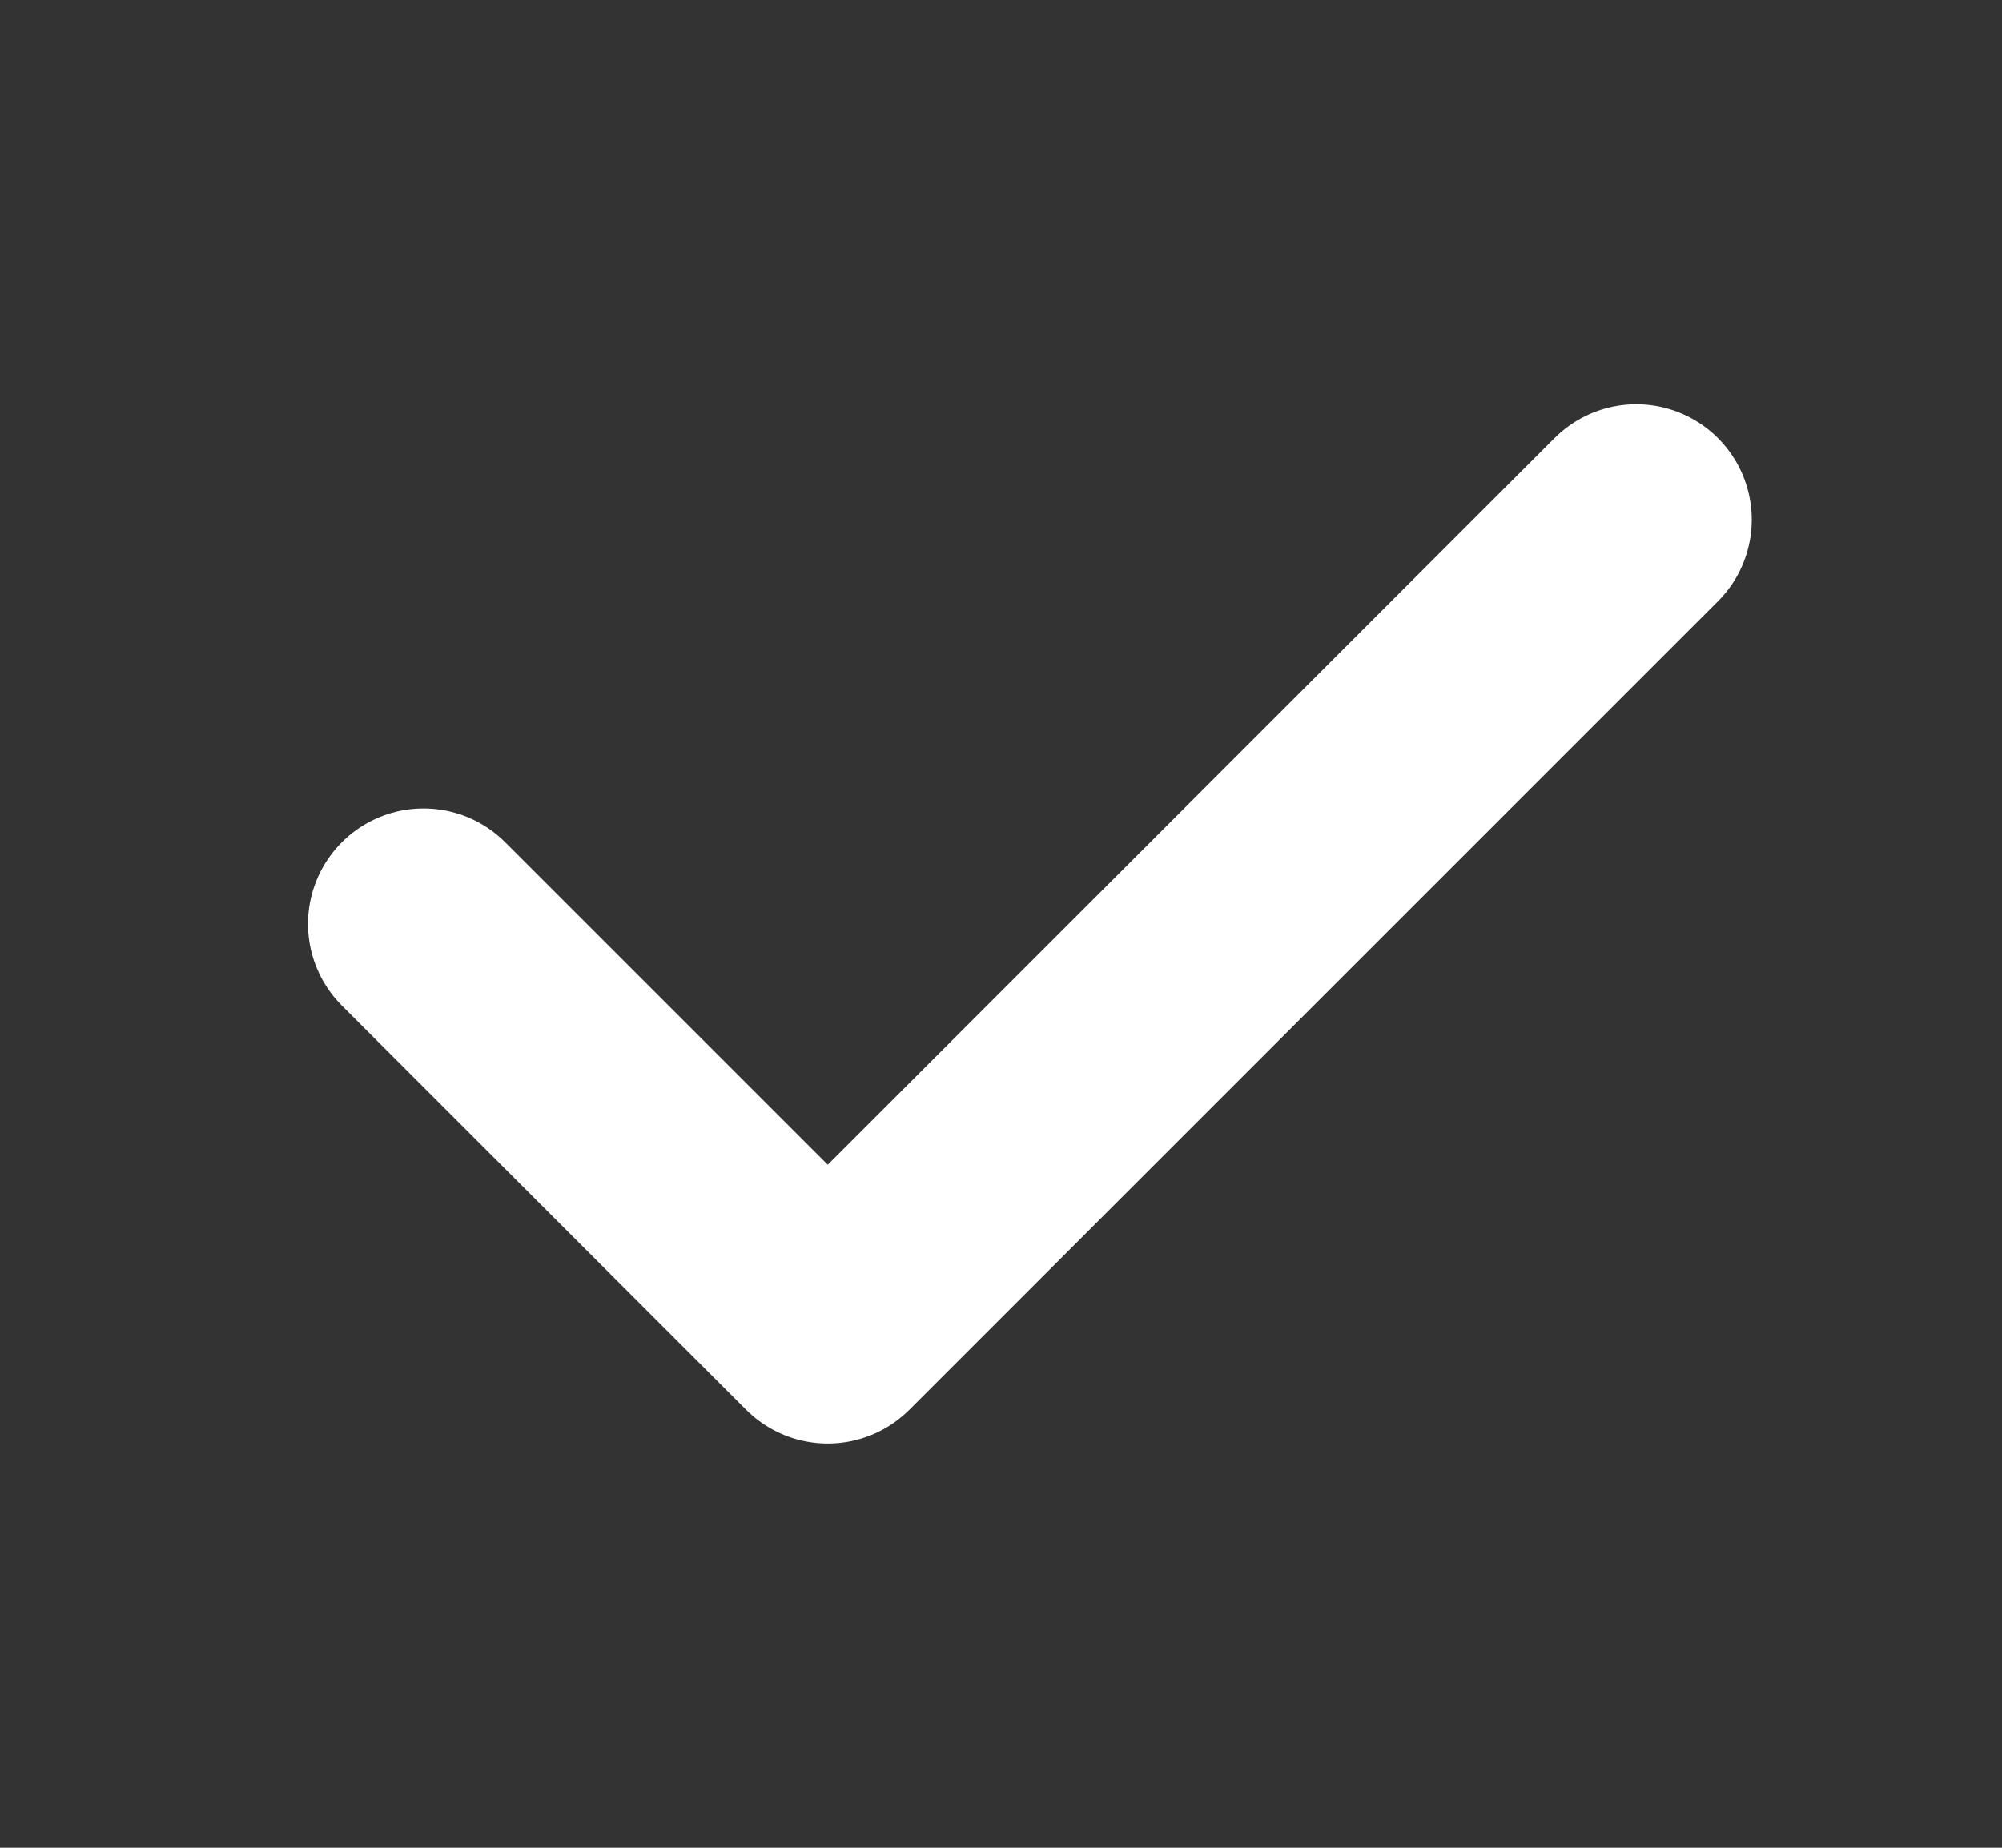 <svg width="13" height="12" viewBox="0 0 13 12" fill="none" xmlns="http://www.w3.org/2000/svg">
<rect x="0" y="0" width="13" height="12" fill="#333333" stroke="none"/>
<path d="M10.625 3.375L5.375 8.625L2.75 6" stroke="white" stroke-width="1.5" stroke-linecap="round" stroke-linejoin="round"/>
</svg>
